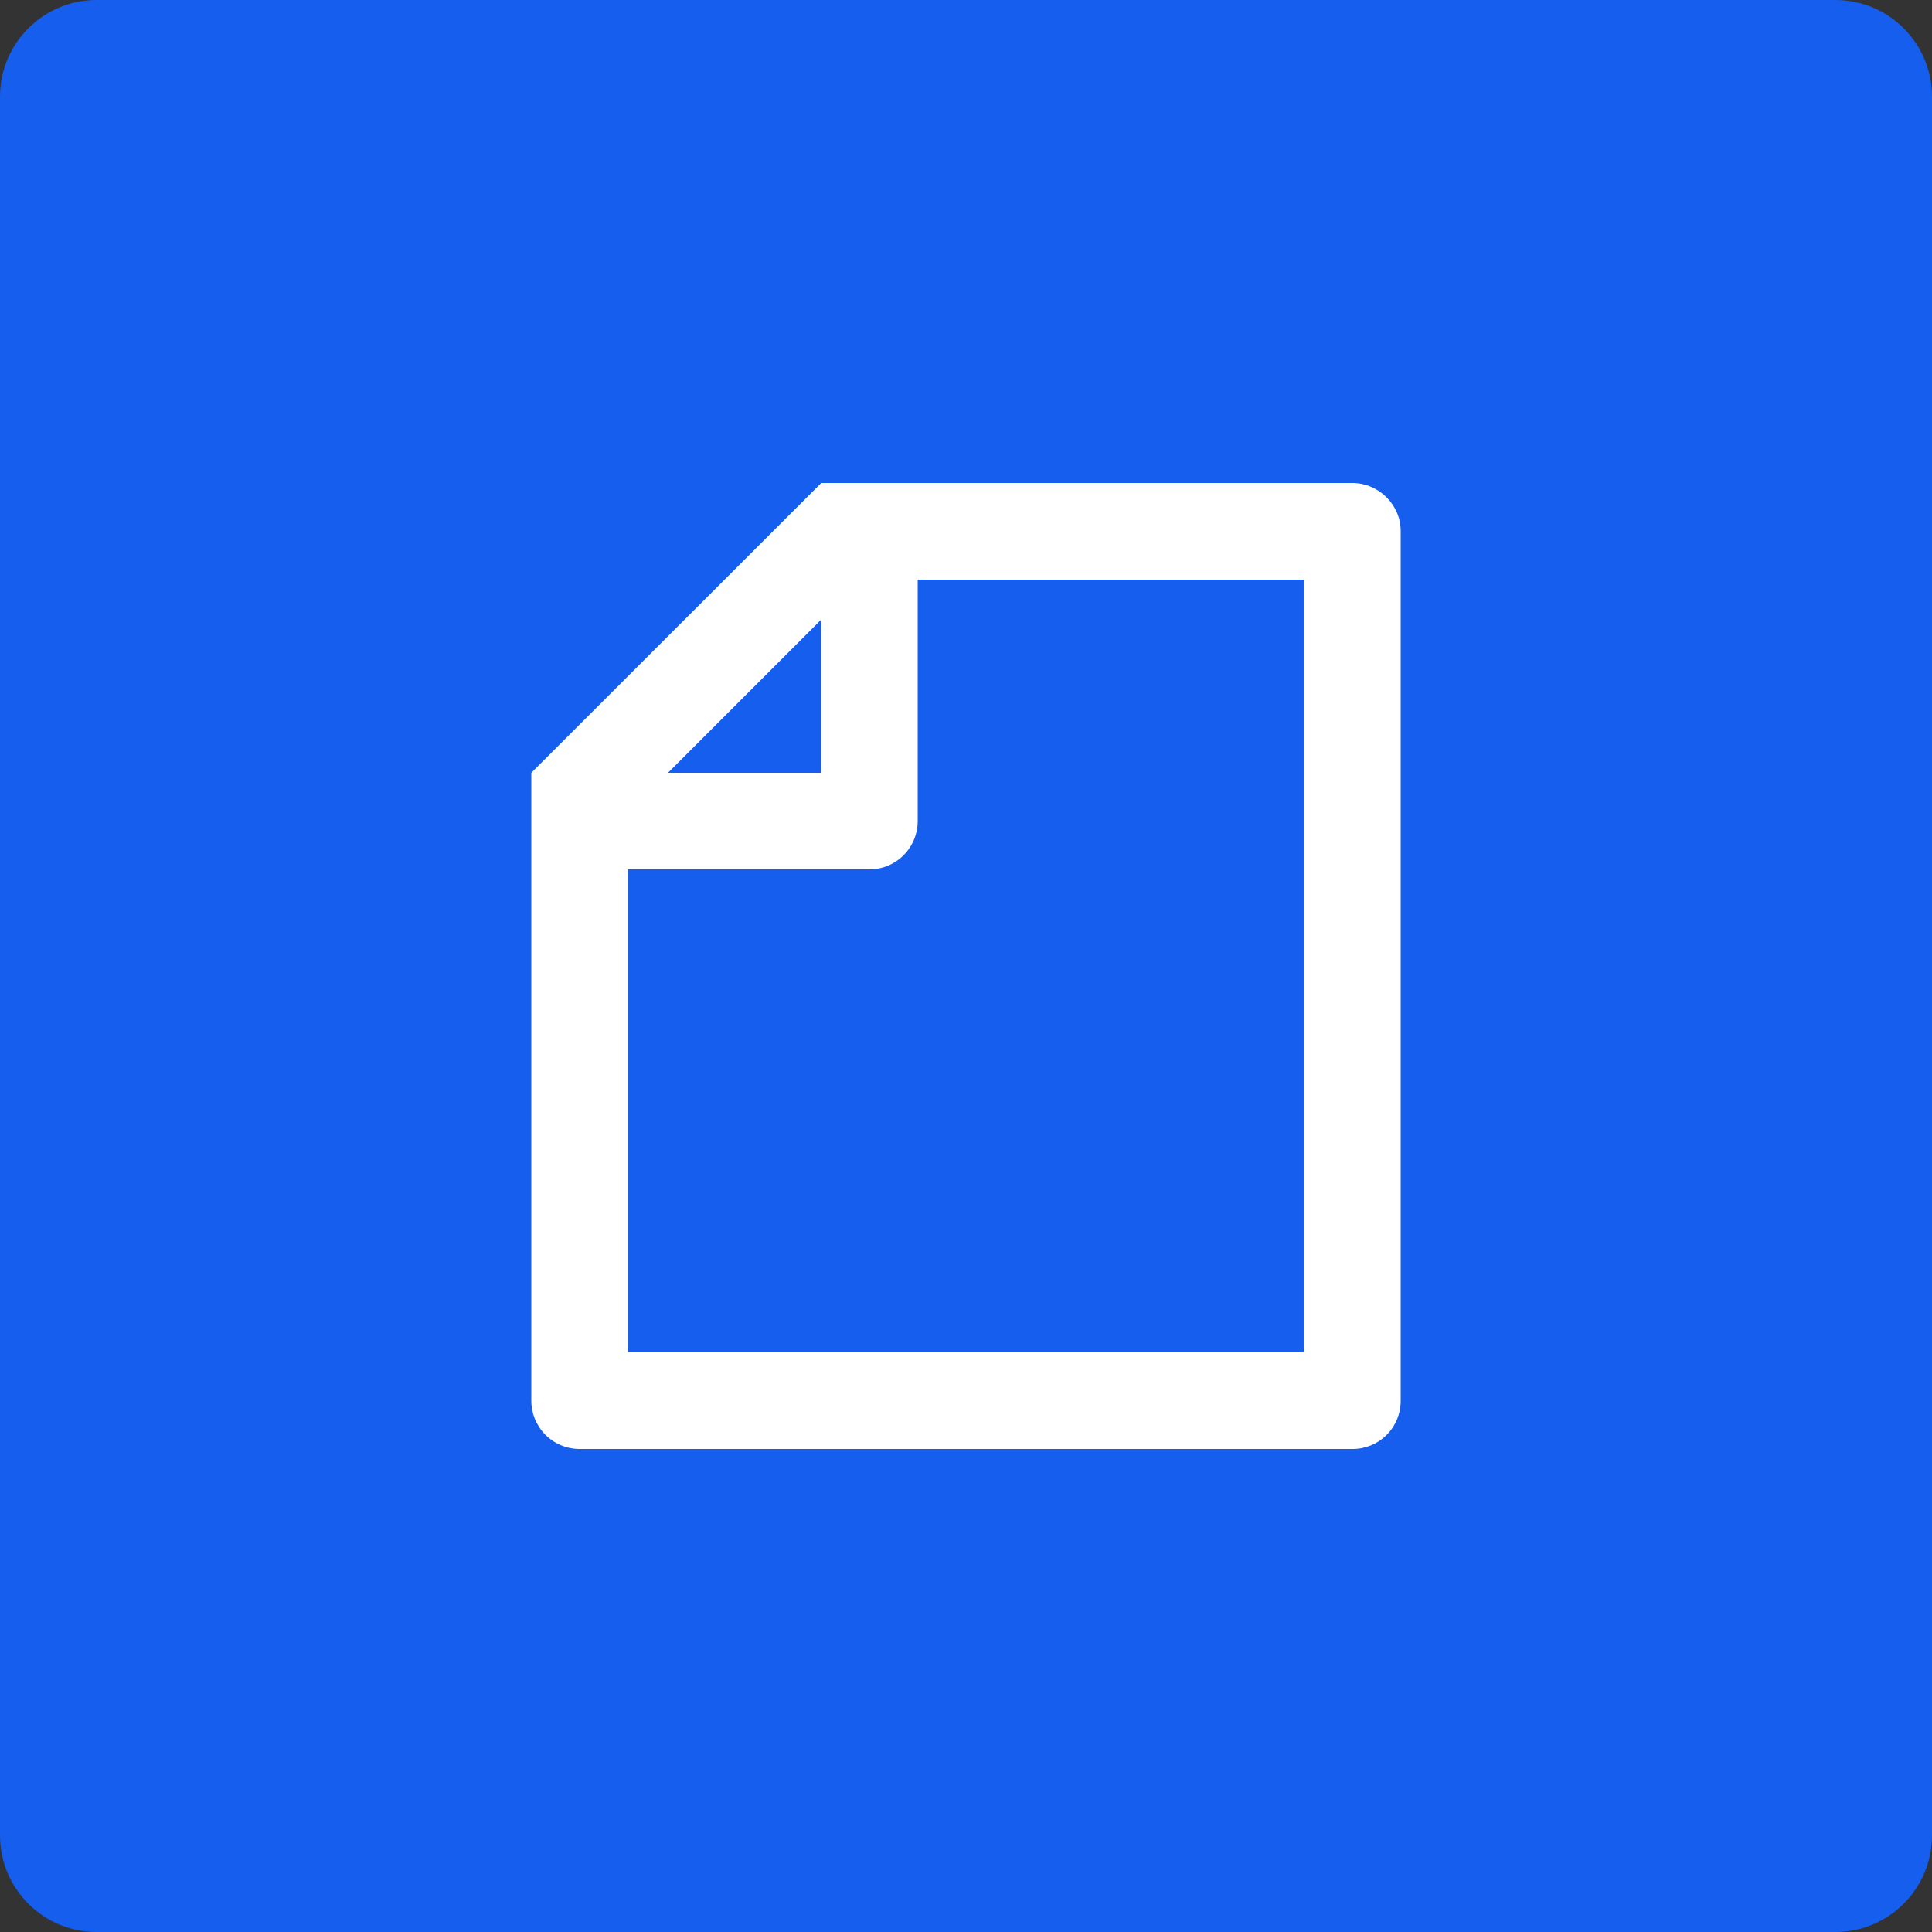 <svg xmlns="http://www.w3.org/2000/svg" xmlns:xlink="http://www.w3.org/1999/xlink" fill="none" version="1.1" width="40" height="40" viewBox="0 0 40 40"><rect x="0" y="0" width="40" height="40" fill="#333333" stroke="none"/><defs><clipPath id="relay_svg_Z6HOM2"><path d="M0 0L24 0L24 24L0 24L0 0Z"/></clipPath></defs><g style="mix-blend-mode:pass-through;opacity: 1;" transform="matrix(1,0,0,1,0,0)"><g style="mix-blend-mode:pass-through;opacity: 1;" transform="matrix(1,0,0,1,0,0)"><path d="M2 0L38 0C39.105 0 40 0.895 40 2L40 38C40 39.105 39.105 40 38 40L2 40C0.895 40 0 39.105 0 38L0 2C0 0.895 0.895 0 2 0Z" fill-rule="NONZERO" fill="#155eee" fill-opacity="1" style="mix-blend-mode:normal"/></g><g style="mix-blend-mode:pass-through;opacity: 1;" transform="matrix(1,0,0,1,8,8)"><g clip-path="url(#relay_svg_Z6HOM2)"><rect width="24" height="24" rx="0" display="none" fill="#ffffff" fill-opacity="1" style="mix-blend-mode:normal"/><g style="mix-blend-mode:pass-through;opacity: 1;" transform="matrix(1,0,0,1,0,0)"><g style="mix-blend-mode:pass-through;opacity: 1;" transform="matrix(1,0,0,1,0,0)"></g><g style="mix-blend-mode:pass-through;opacity: 1;" transform="matrix(1,0,0,1,3,2)"><path d="M6 0.003L6 0L16.998 0C17.55 0 18 0.455 18 0.992L18 19.008C18 19.271 17.895 19.523 17.709 19.709C17.523 19.895 17.27 20 17.007 20L0.993 20C0.862 19.999 0.732 19.972 0.611 19.921C0.49 19.87 0.38 19.796 0.288 19.702C0.196 19.609 0.123 19.498 0.073 19.376C0.024 19.255 -0.001 19.124 2.4673e-05 18.993L2.4673e-05 6L6 0.003ZM2.83 6L6 6L6 2.83L2.83 6ZM8 2L8 7C8 7.265 7.895 7.52 7.707 7.707C7.52 7.895 7.265 8 7 8L2 8L2 18L16 18L16 2L8 2Z" fill-rule="NONZERO" fill="#ffffff" fill-opacity="1" style="mix-blend-mode:normal"/></g></g></g></g></g></svg>